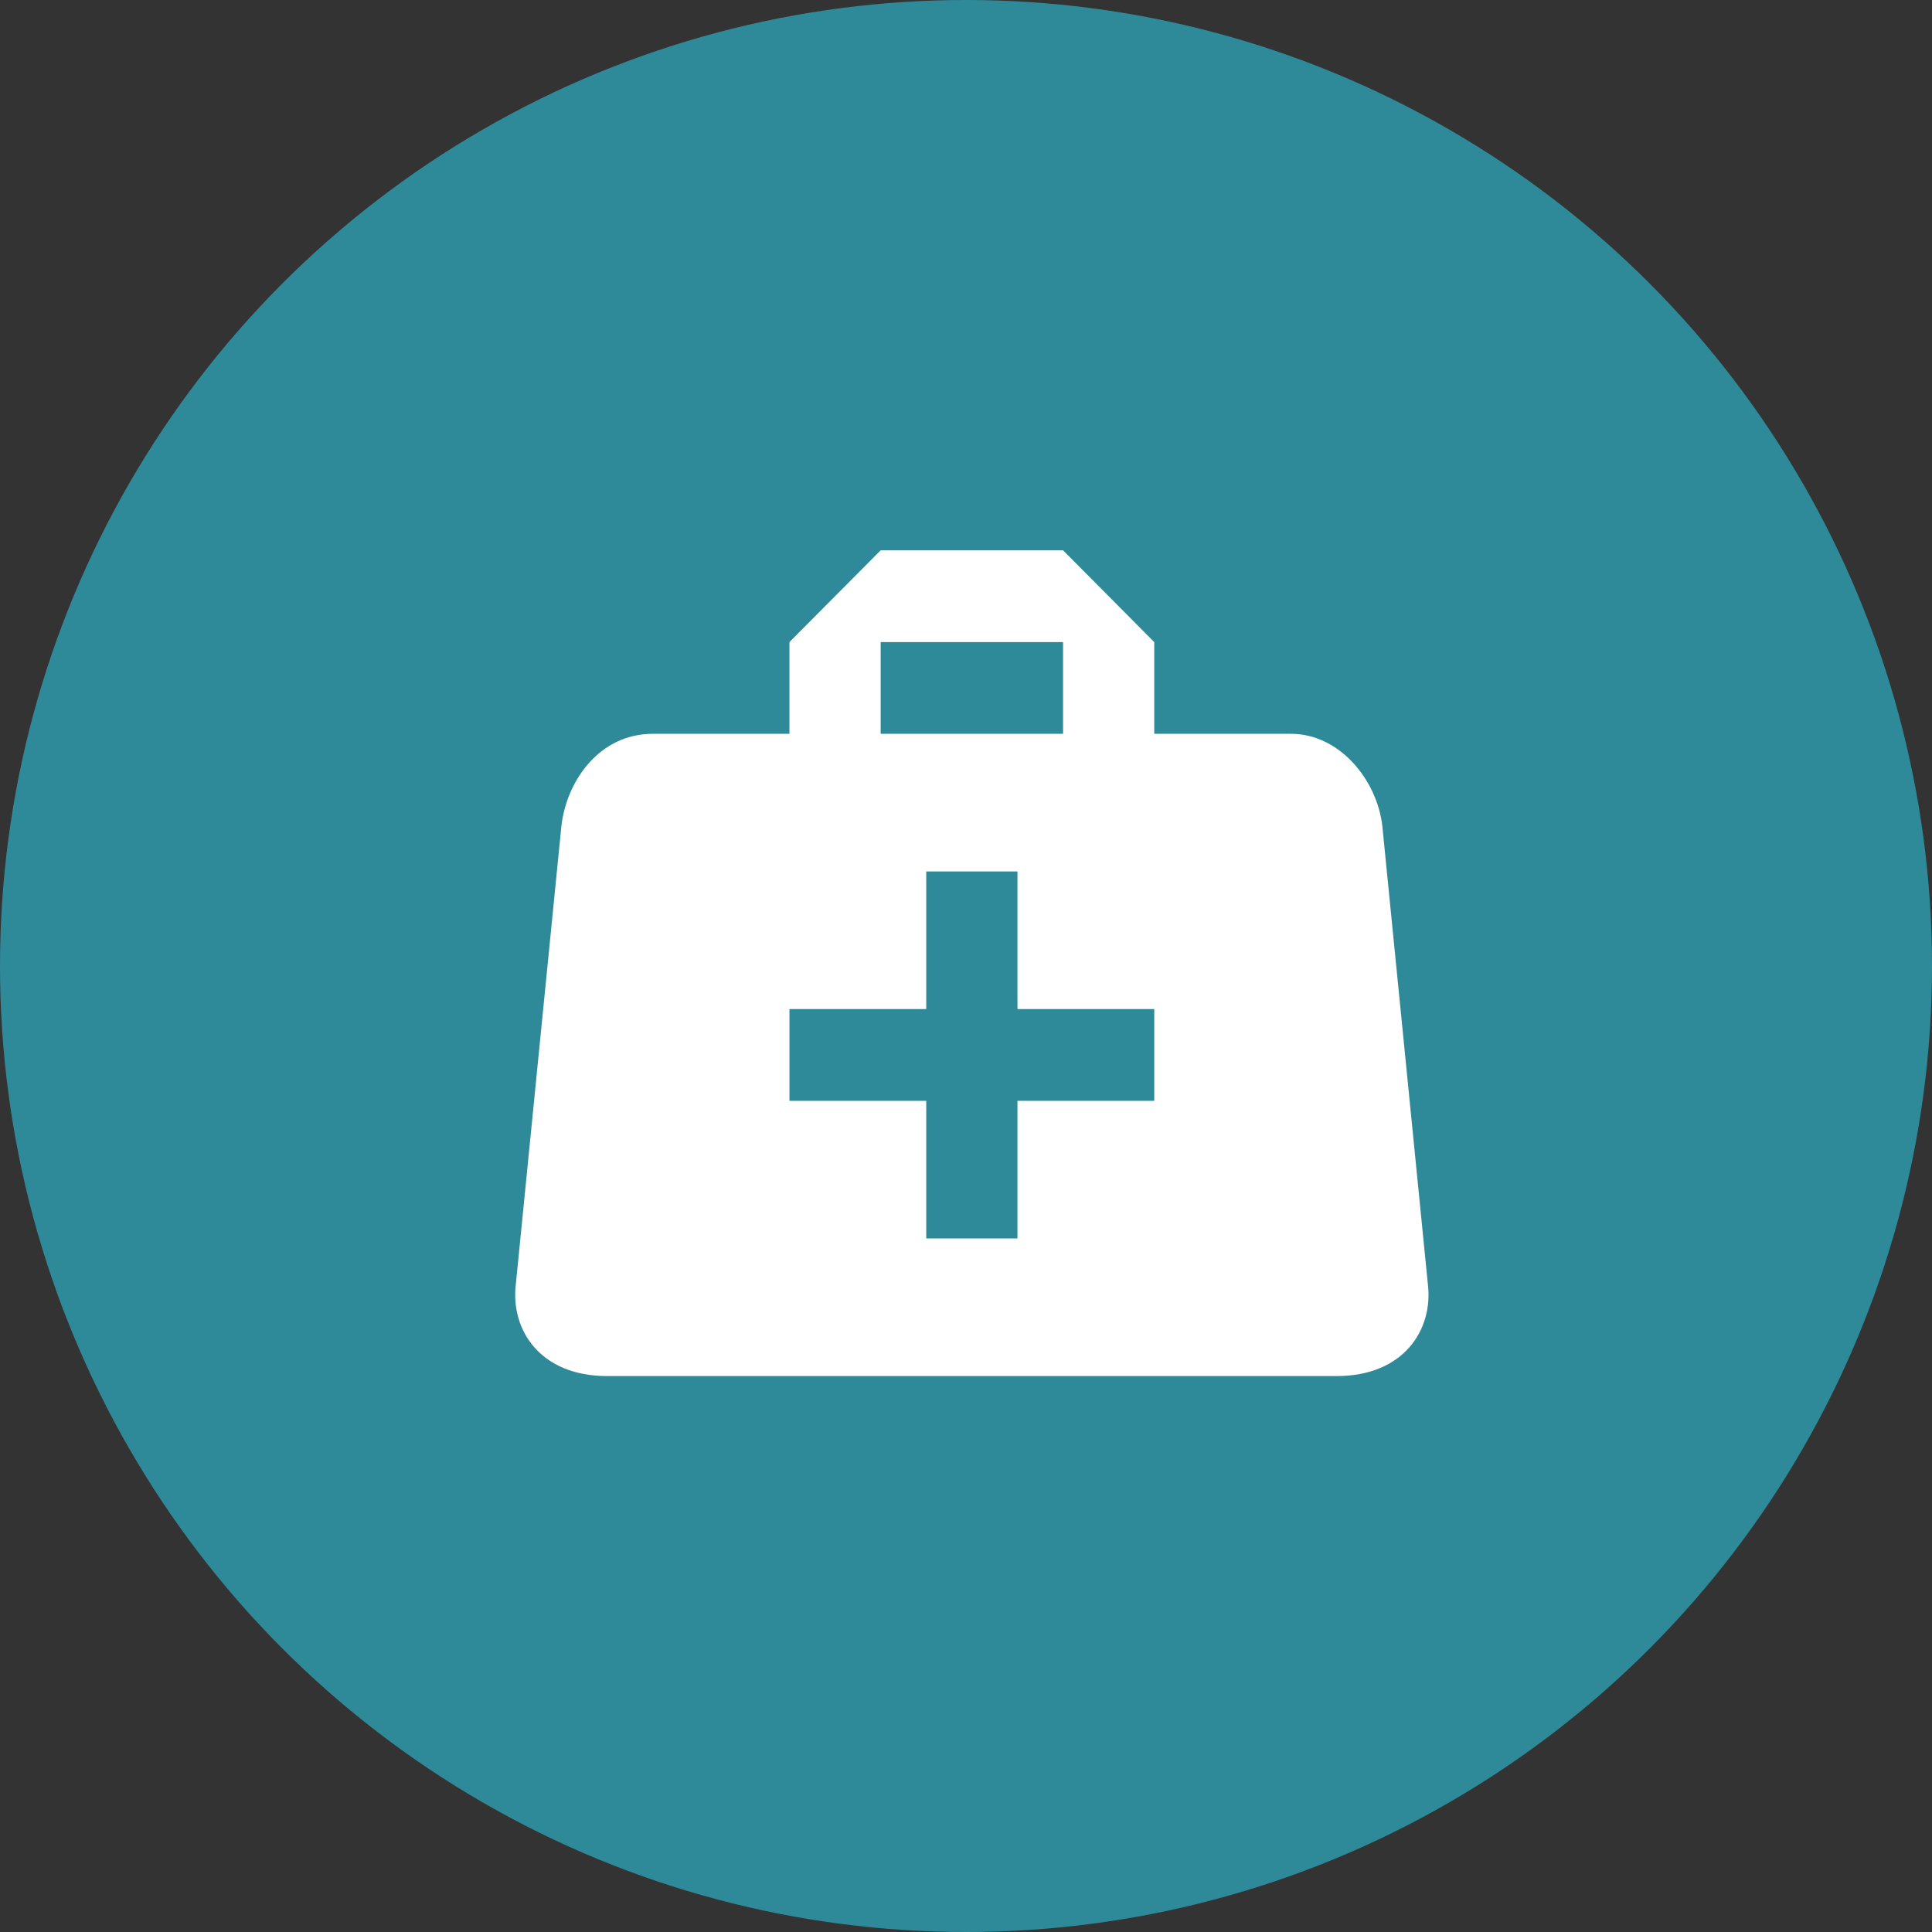 <svg width="165" height="165" viewBox="0 0 165 165" fill="none" xmlns="http://www.w3.org/2000/svg">
<rect x="0" y="0" width="165" height="165" fill="#333333" stroke="none"/>
<circle cx="82.5" cy="82.5" r="82.5" fill="#2E8A99"/>
<path d="M75.211 47L67.422 54.836V62.671H55.738C51.259 62.671 48.416 66.589 47.949 70.507L44.054 109.685C43.587 113.603 46.157 117.521 51.843 117.521H114.157C119.843 117.521 122.413 113.603 121.946 109.685L118.052 70.507C117.584 66.589 114.391 62.671 110.262 62.671H98.578V54.836L90.789 47H75.211ZM75.211 54.836H90.789V62.671H75.211V54.836ZM79.105 74.425H86.895V86.178H98.578V94.014H86.895V105.767H79.105V94.014H67.422V86.178H79.105V74.425Z" fill="white"/>
</svg>
